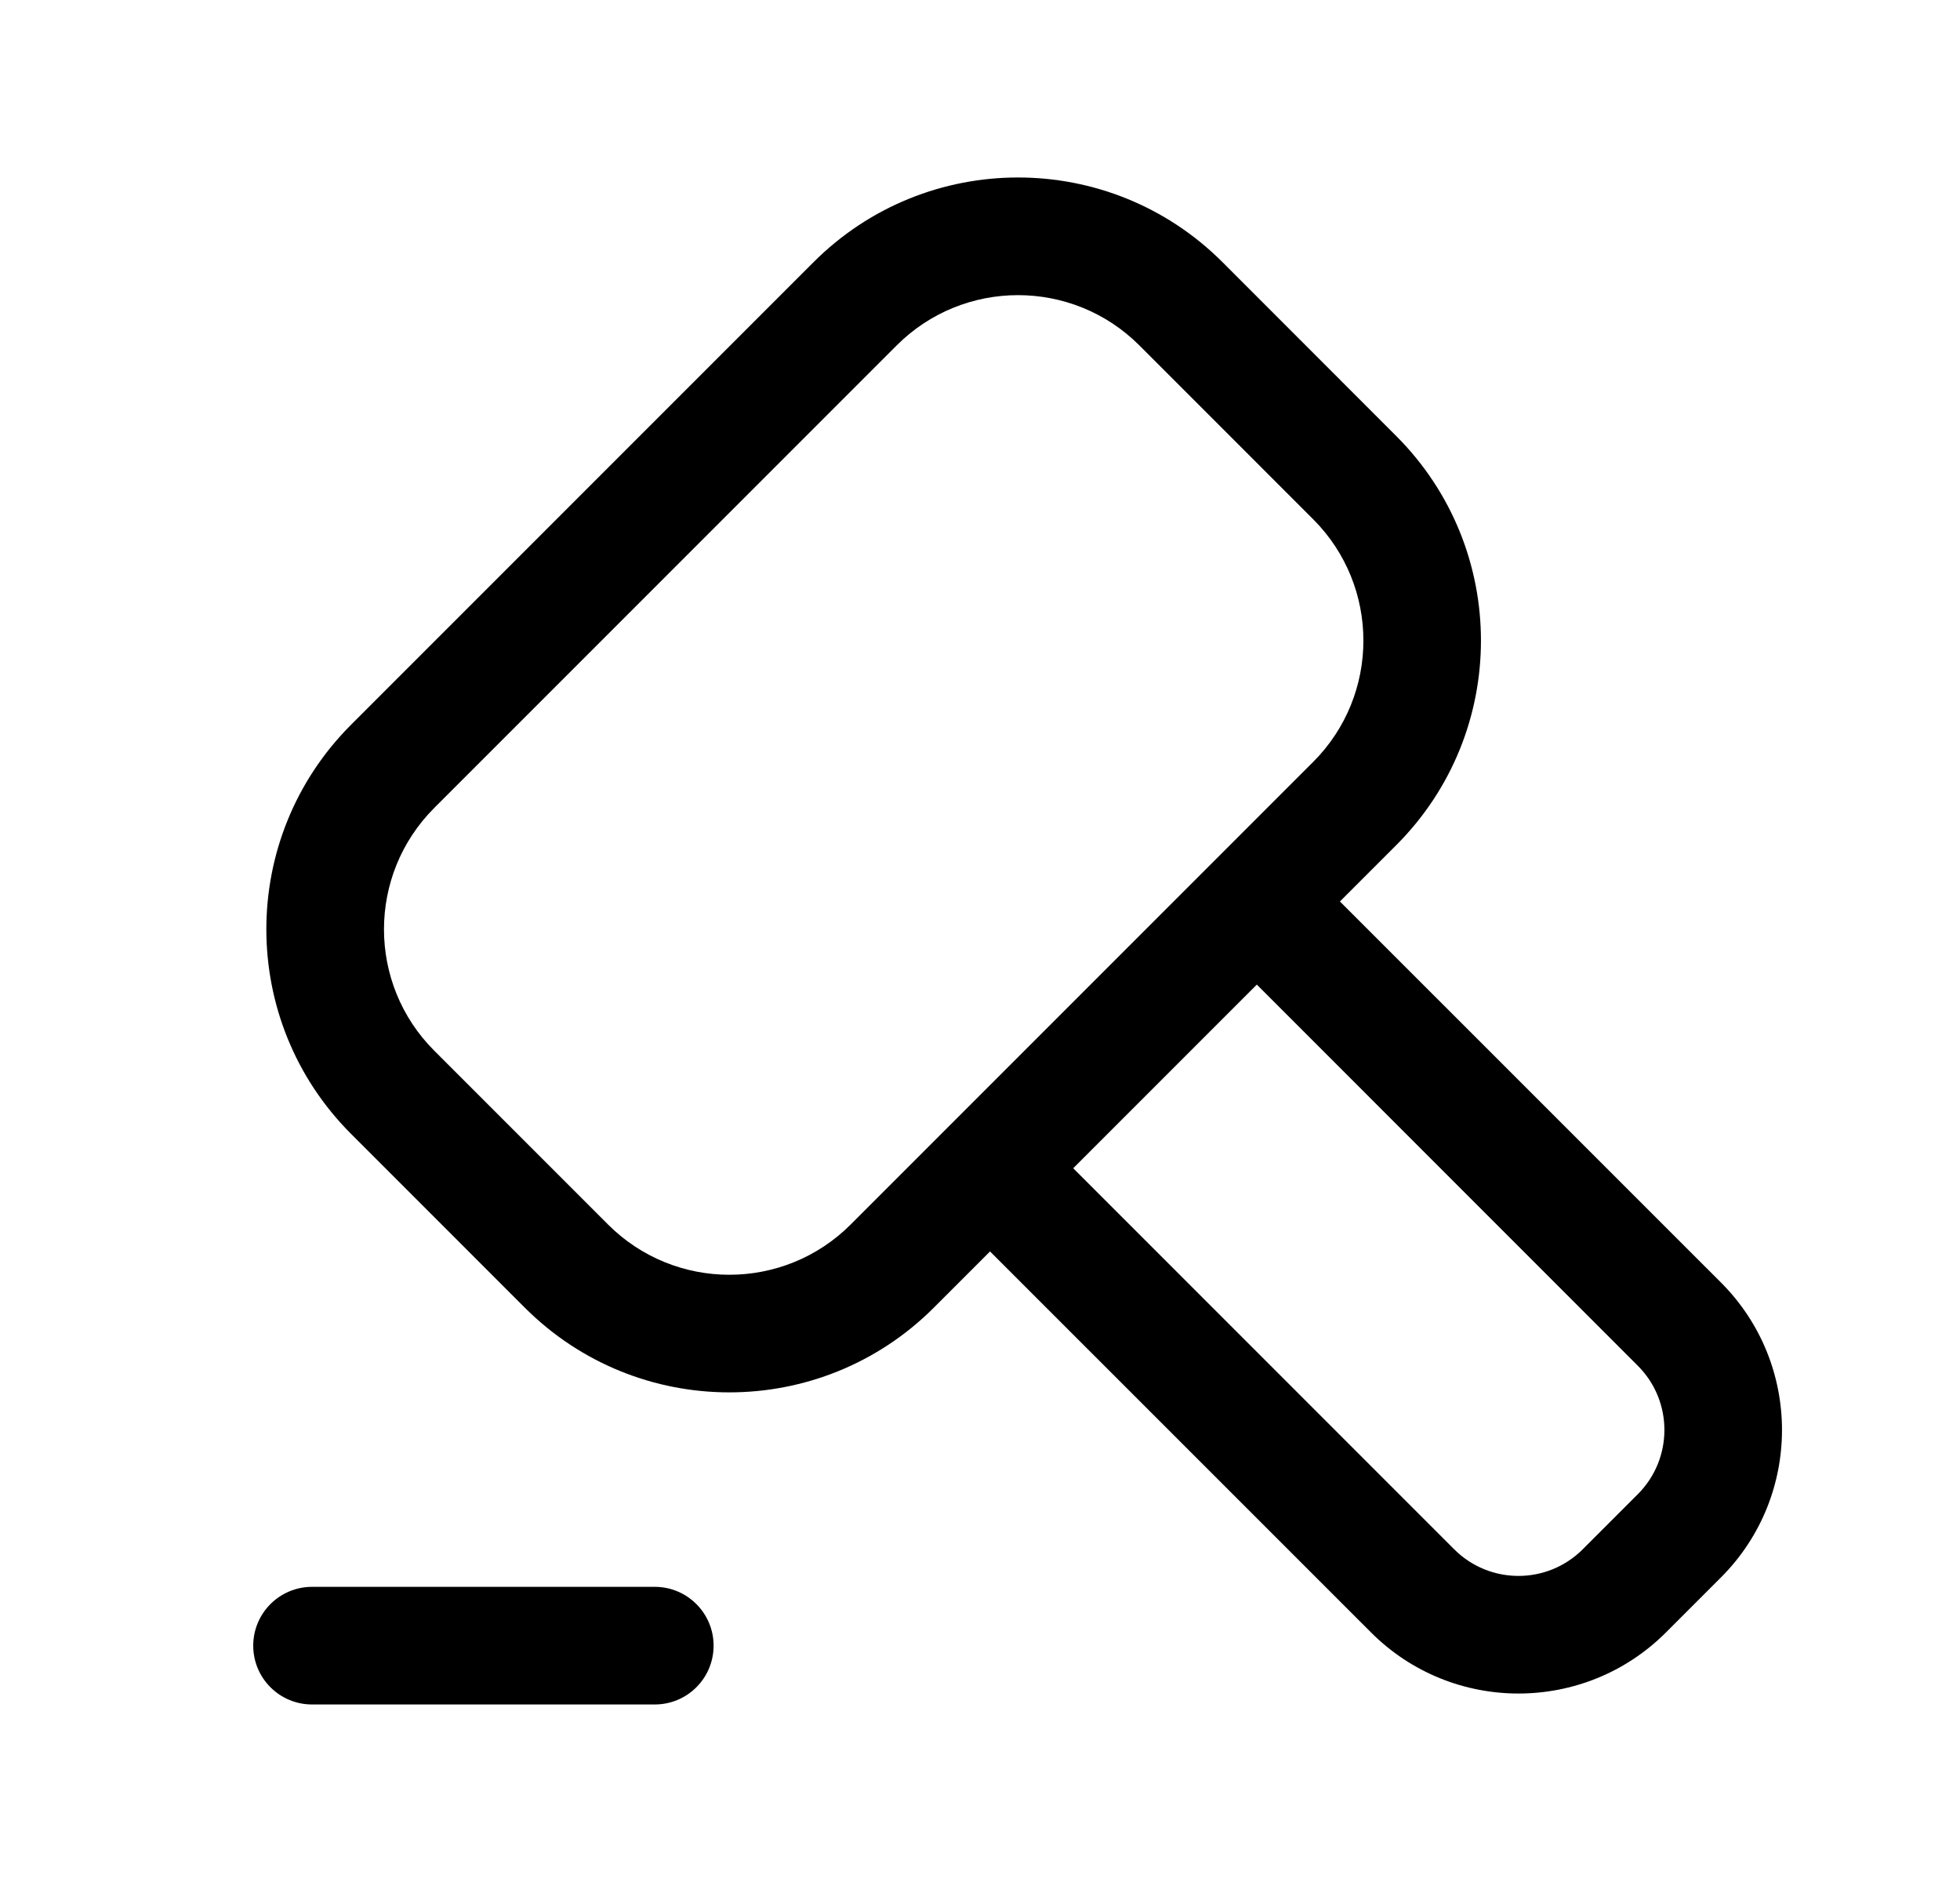 <svg width="25" height="24" viewBox="0 0 25 24" fill="none" xmlns="http://www.w3.org/2000/svg">
<path fill-rule="evenodd" clip-rule="evenodd" d="M14.533 4.405C13.678 3.55 12.292 3.55 11.437 4.405L5.539 10.303C4.684 11.158 4.684 12.544 5.539 13.399L7.755 15.615C8.61 16.47 9.996 16.47 10.851 15.615L16.749 9.717C17.604 8.862 17.604 7.476 16.749 6.621L14.533 4.405ZM10.376 3.344C11.817 1.903 14.153 1.903 15.594 3.344L17.809 5.56C19.25 7.001 19.25 9.337 17.809 10.778L11.911 16.676C10.47 18.116 8.135 18.116 6.694 16.676L4.478 14.46C3.037 13.019 3.037 10.683 4.478 9.242L10.376 3.344Z" fill="black"/>
<path fill-rule="evenodd" clip-rule="evenodd" d="M3.23 20.986C3.23 20.572 3.566 20.236 3.98 20.236H8.352C8.766 20.236 9.102 20.572 9.102 20.986C9.102 21.401 8.766 21.736 8.352 21.736H3.98C3.566 21.736 3.23 21.401 3.23 20.986Z" fill="black"/>
<path fill-rule="evenodd" clip-rule="evenodd" d="M15.632 11.097C15.925 10.804 16.4 10.804 16.692 11.097L21.951 16.355C22.989 17.393 22.989 19.078 21.951 20.116L21.249 20.818C20.21 21.856 18.526 21.856 17.488 20.818L12.229 15.56C11.937 15.267 11.937 14.792 12.229 14.499C12.522 14.206 12.997 14.206 13.29 14.499L18.548 19.757C19.001 20.21 19.735 20.21 20.188 19.757L20.89 19.055C21.343 18.603 21.343 17.868 20.89 17.416L15.632 12.157C15.339 11.864 15.339 11.389 15.632 11.097Z" fill="black"/>
</svg>